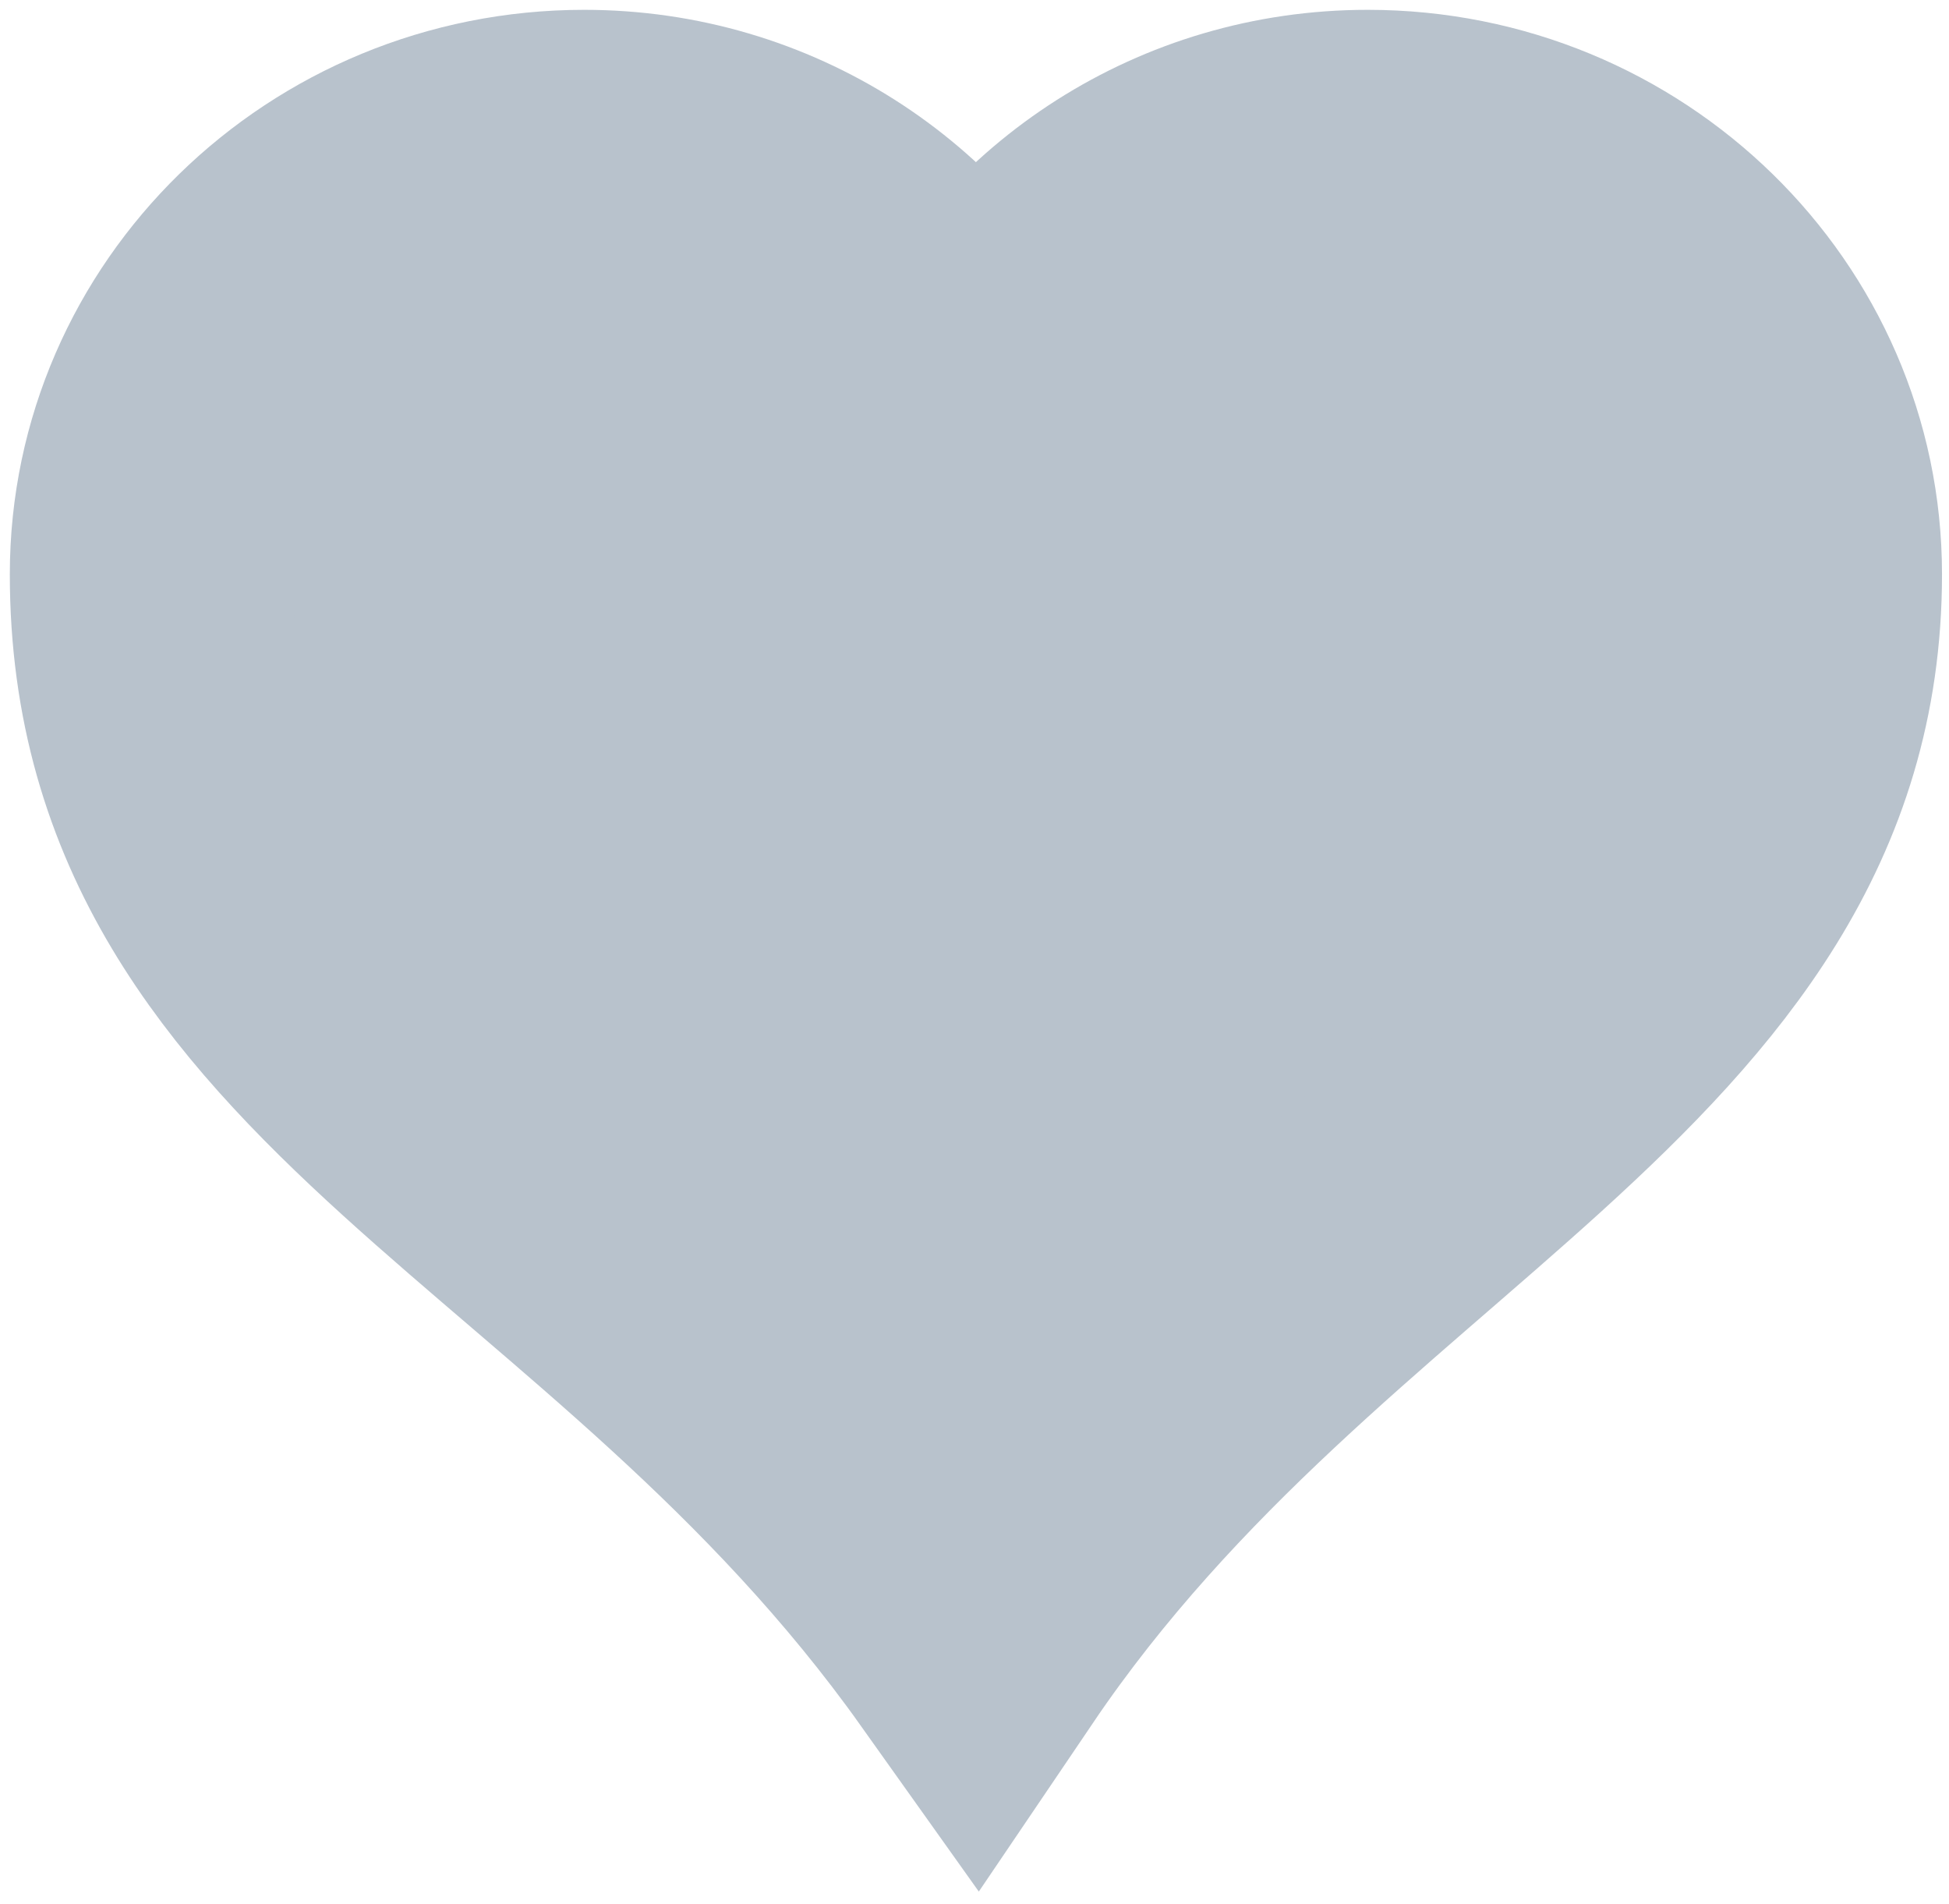 
<svg width="129px" height="126px" viewBox="0 0 129 126" version="1.1" xmlns="http://www.w3.org/2000/svg" xmlns:xlink="http://www.w3.org/1999/xlink">
    <!-- Generator: Sketch 44 (41411) - http://www.bohemiancoding.com/sketch -->
    <desc>Created with Sketch.</desc>
    <defs></defs>
    <g id="Page-1" stroke="none" stroke-width="1" fill="none" fill-rule="evenodd">
        <path d="M10,38.005 C10,69.453 42.469,77.699 64.594,108.789 C85.511,77.89 119.187,68.449 119.187,38.005 C119.187,22.546 106.347,10 90.525,10 C79.048,10 69.17,16.621 64.594,26.147 C60.017,16.621 50.139,10 38.663,10 C22.841,10 10,22.546 10,38.005 Z" id="path7" stroke="#b8c2cc" stroke-width="18.7" fill="#b8c2cc" fill-rule="nonzero"></path>
    </g>
</svg>
